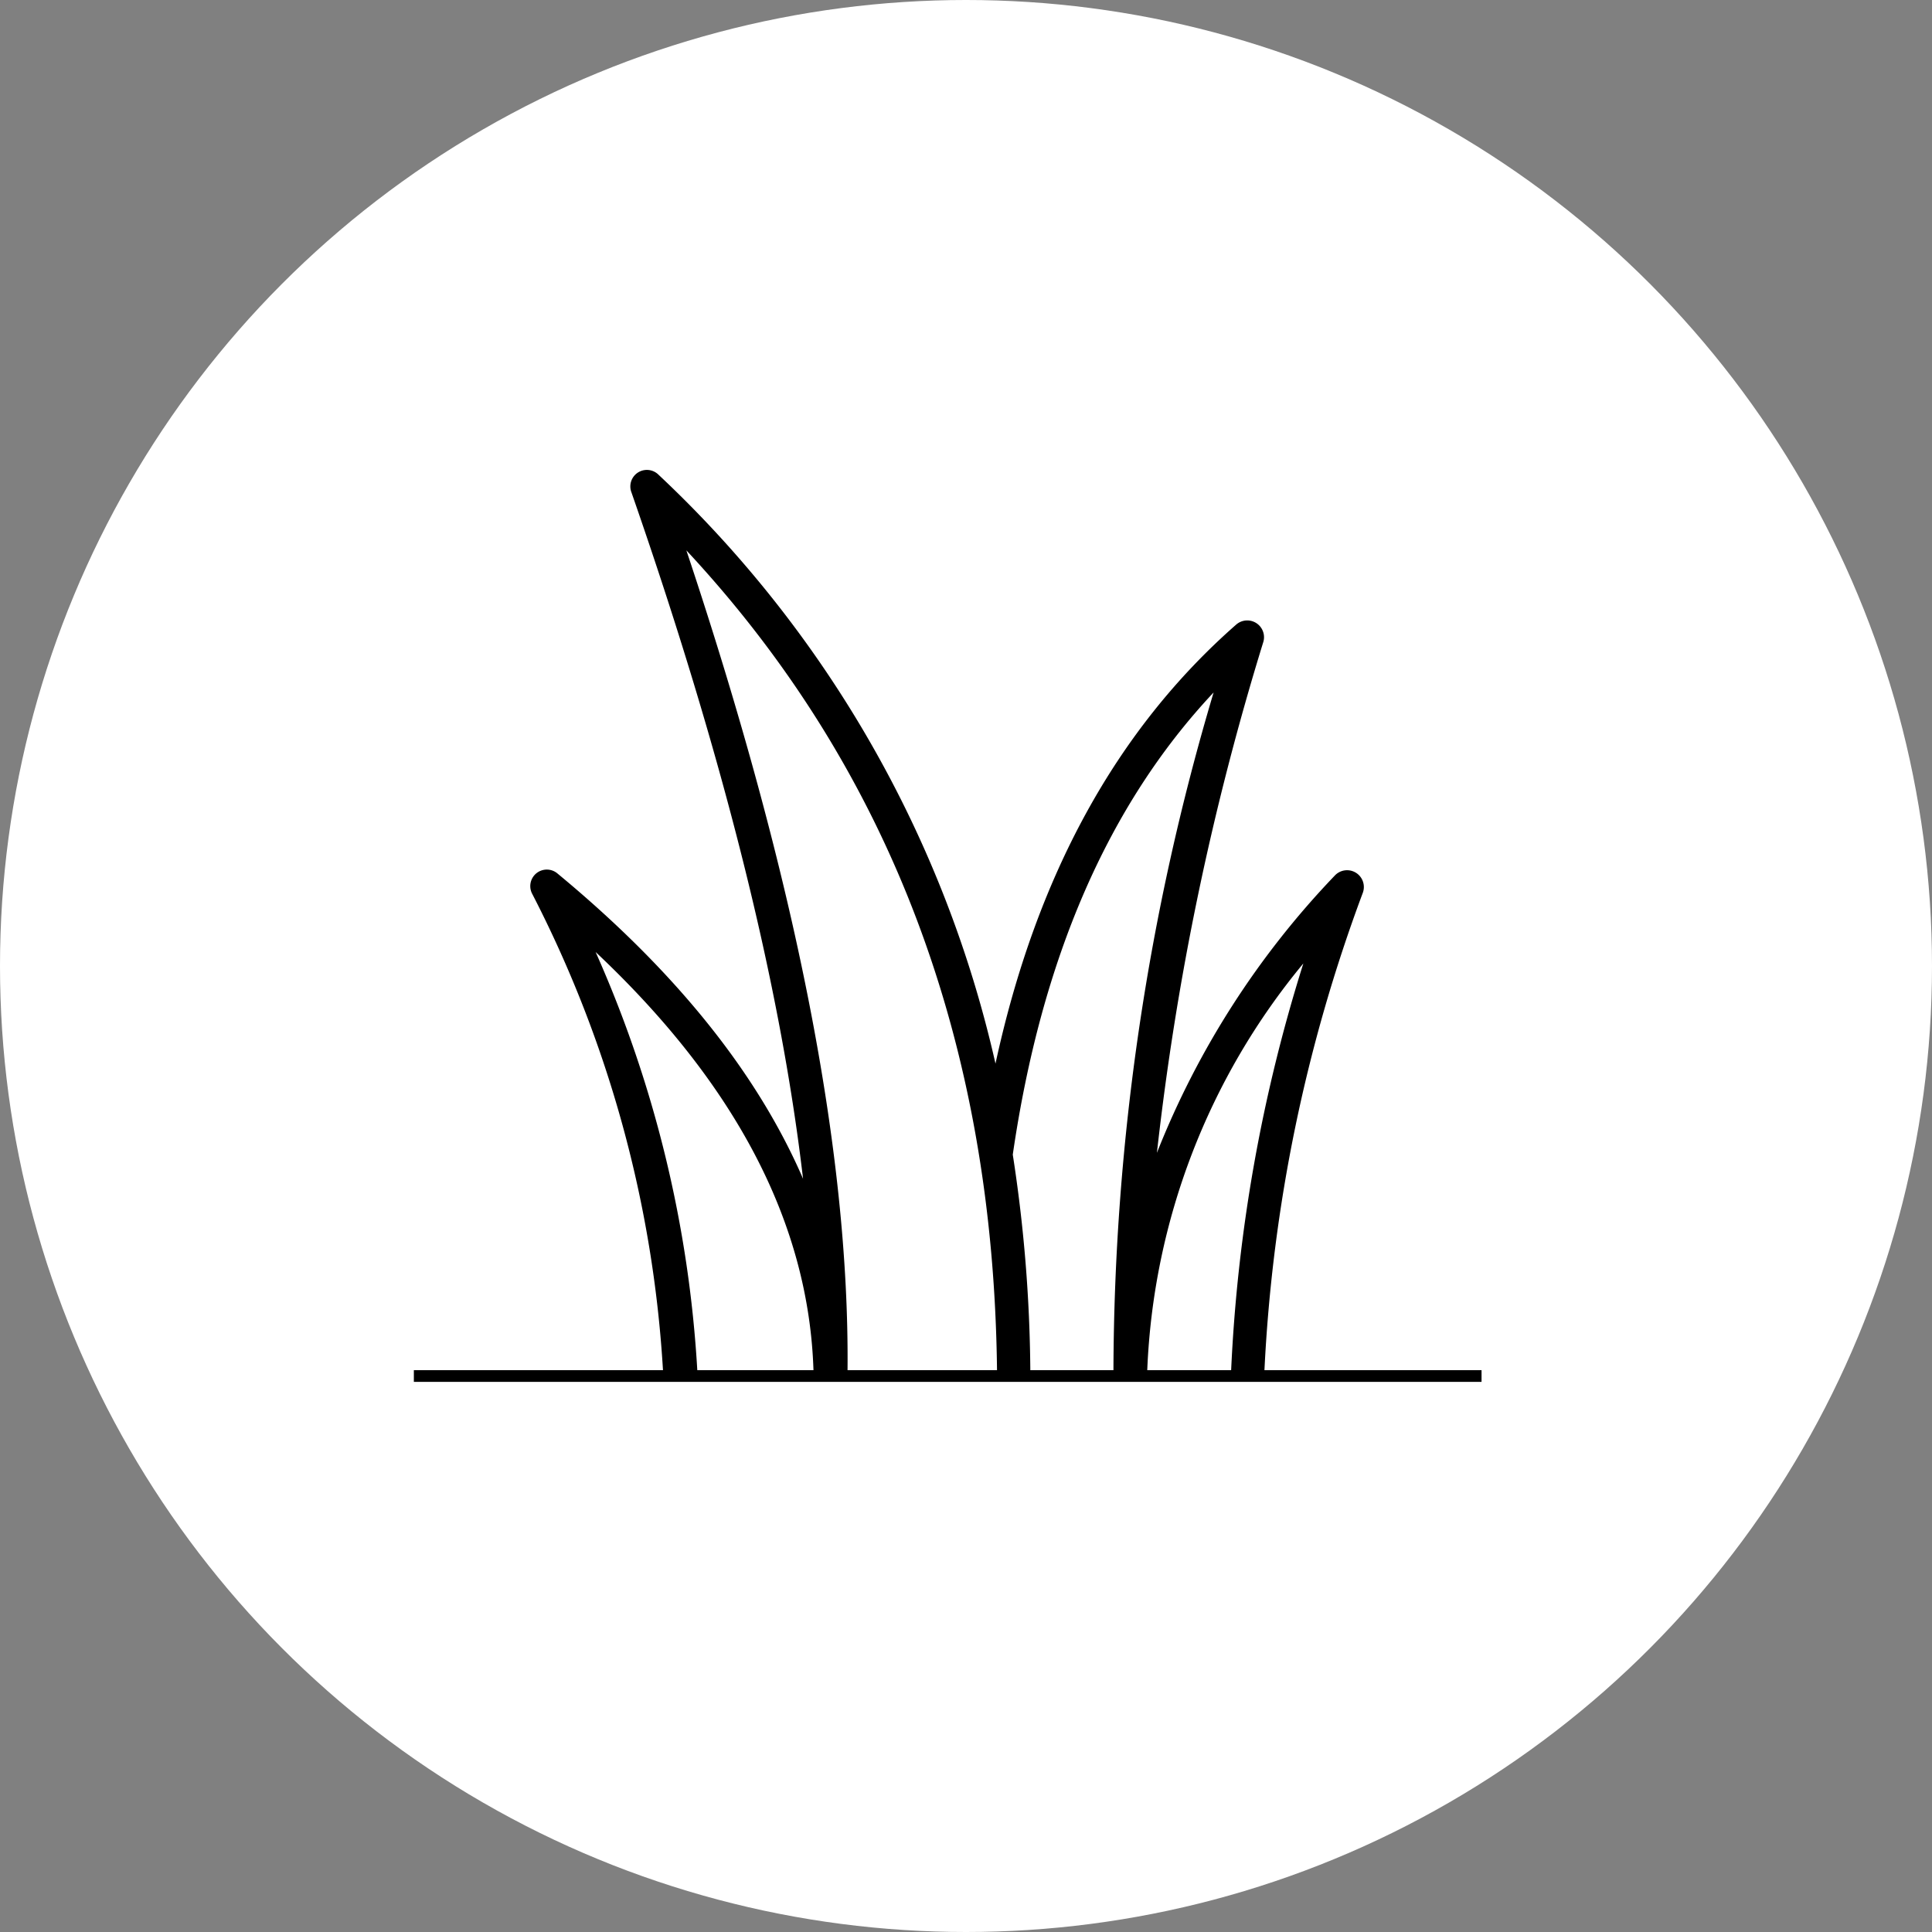 <svg xmlns="http://www.w3.org/2000/svg" width="76" height="76" viewBox="0 0 76 76">
  <rect x="0" y="0" width="76" height="76" fill="#808080" stroke="none"/>
  <defs>
    <style>
      .a {
        fill: #fff;
      }
    </style>
  </defs>
  <g>
    <circle class="a" cx="38" cy="38" r="38"/>
    <path d="M49.74,53.9a62.3,62.3,0,0,1,3.87-18.78.66.66,0,0,0-1.1-.68,33.63,33.63,0,0,0-7,10.91,109,109,0,0,1,4.19-20.11.66.66,0,0,0-1.06-.68q-7.08,6.2-9.48,17.28A45.52,45.52,0,0,0,25.91,18.68a.65.65,0,0,0-1.07.69q5.41,15.54,6.75,27-2.71-6.26-9.65-12a.65.65,0,0,0-1,.8A46.92,46.92,0,0,1,26.08,53.9h-9.8v.46h42V53.9Zm-16.4,0Q33.46,41,27,21.65,39,34.53,39.22,53.9Zm6.5-8.48q1.68-11.56,7.9-18.18A94.32,94.32,0,0,0,43.8,53.9H40.53A57.88,57.88,0,0,0,39.84,45.42Zm8.59,8.48h-3.3a26.76,26.76,0,0,1,6.14-16A62.7,62.7,0,0,0,48.43,53.9Zm-21,0a47.1,47.1,0,0,0-4-16.45Q31.72,45.25,32,53.9Z"/>
  </g>
</svg>
